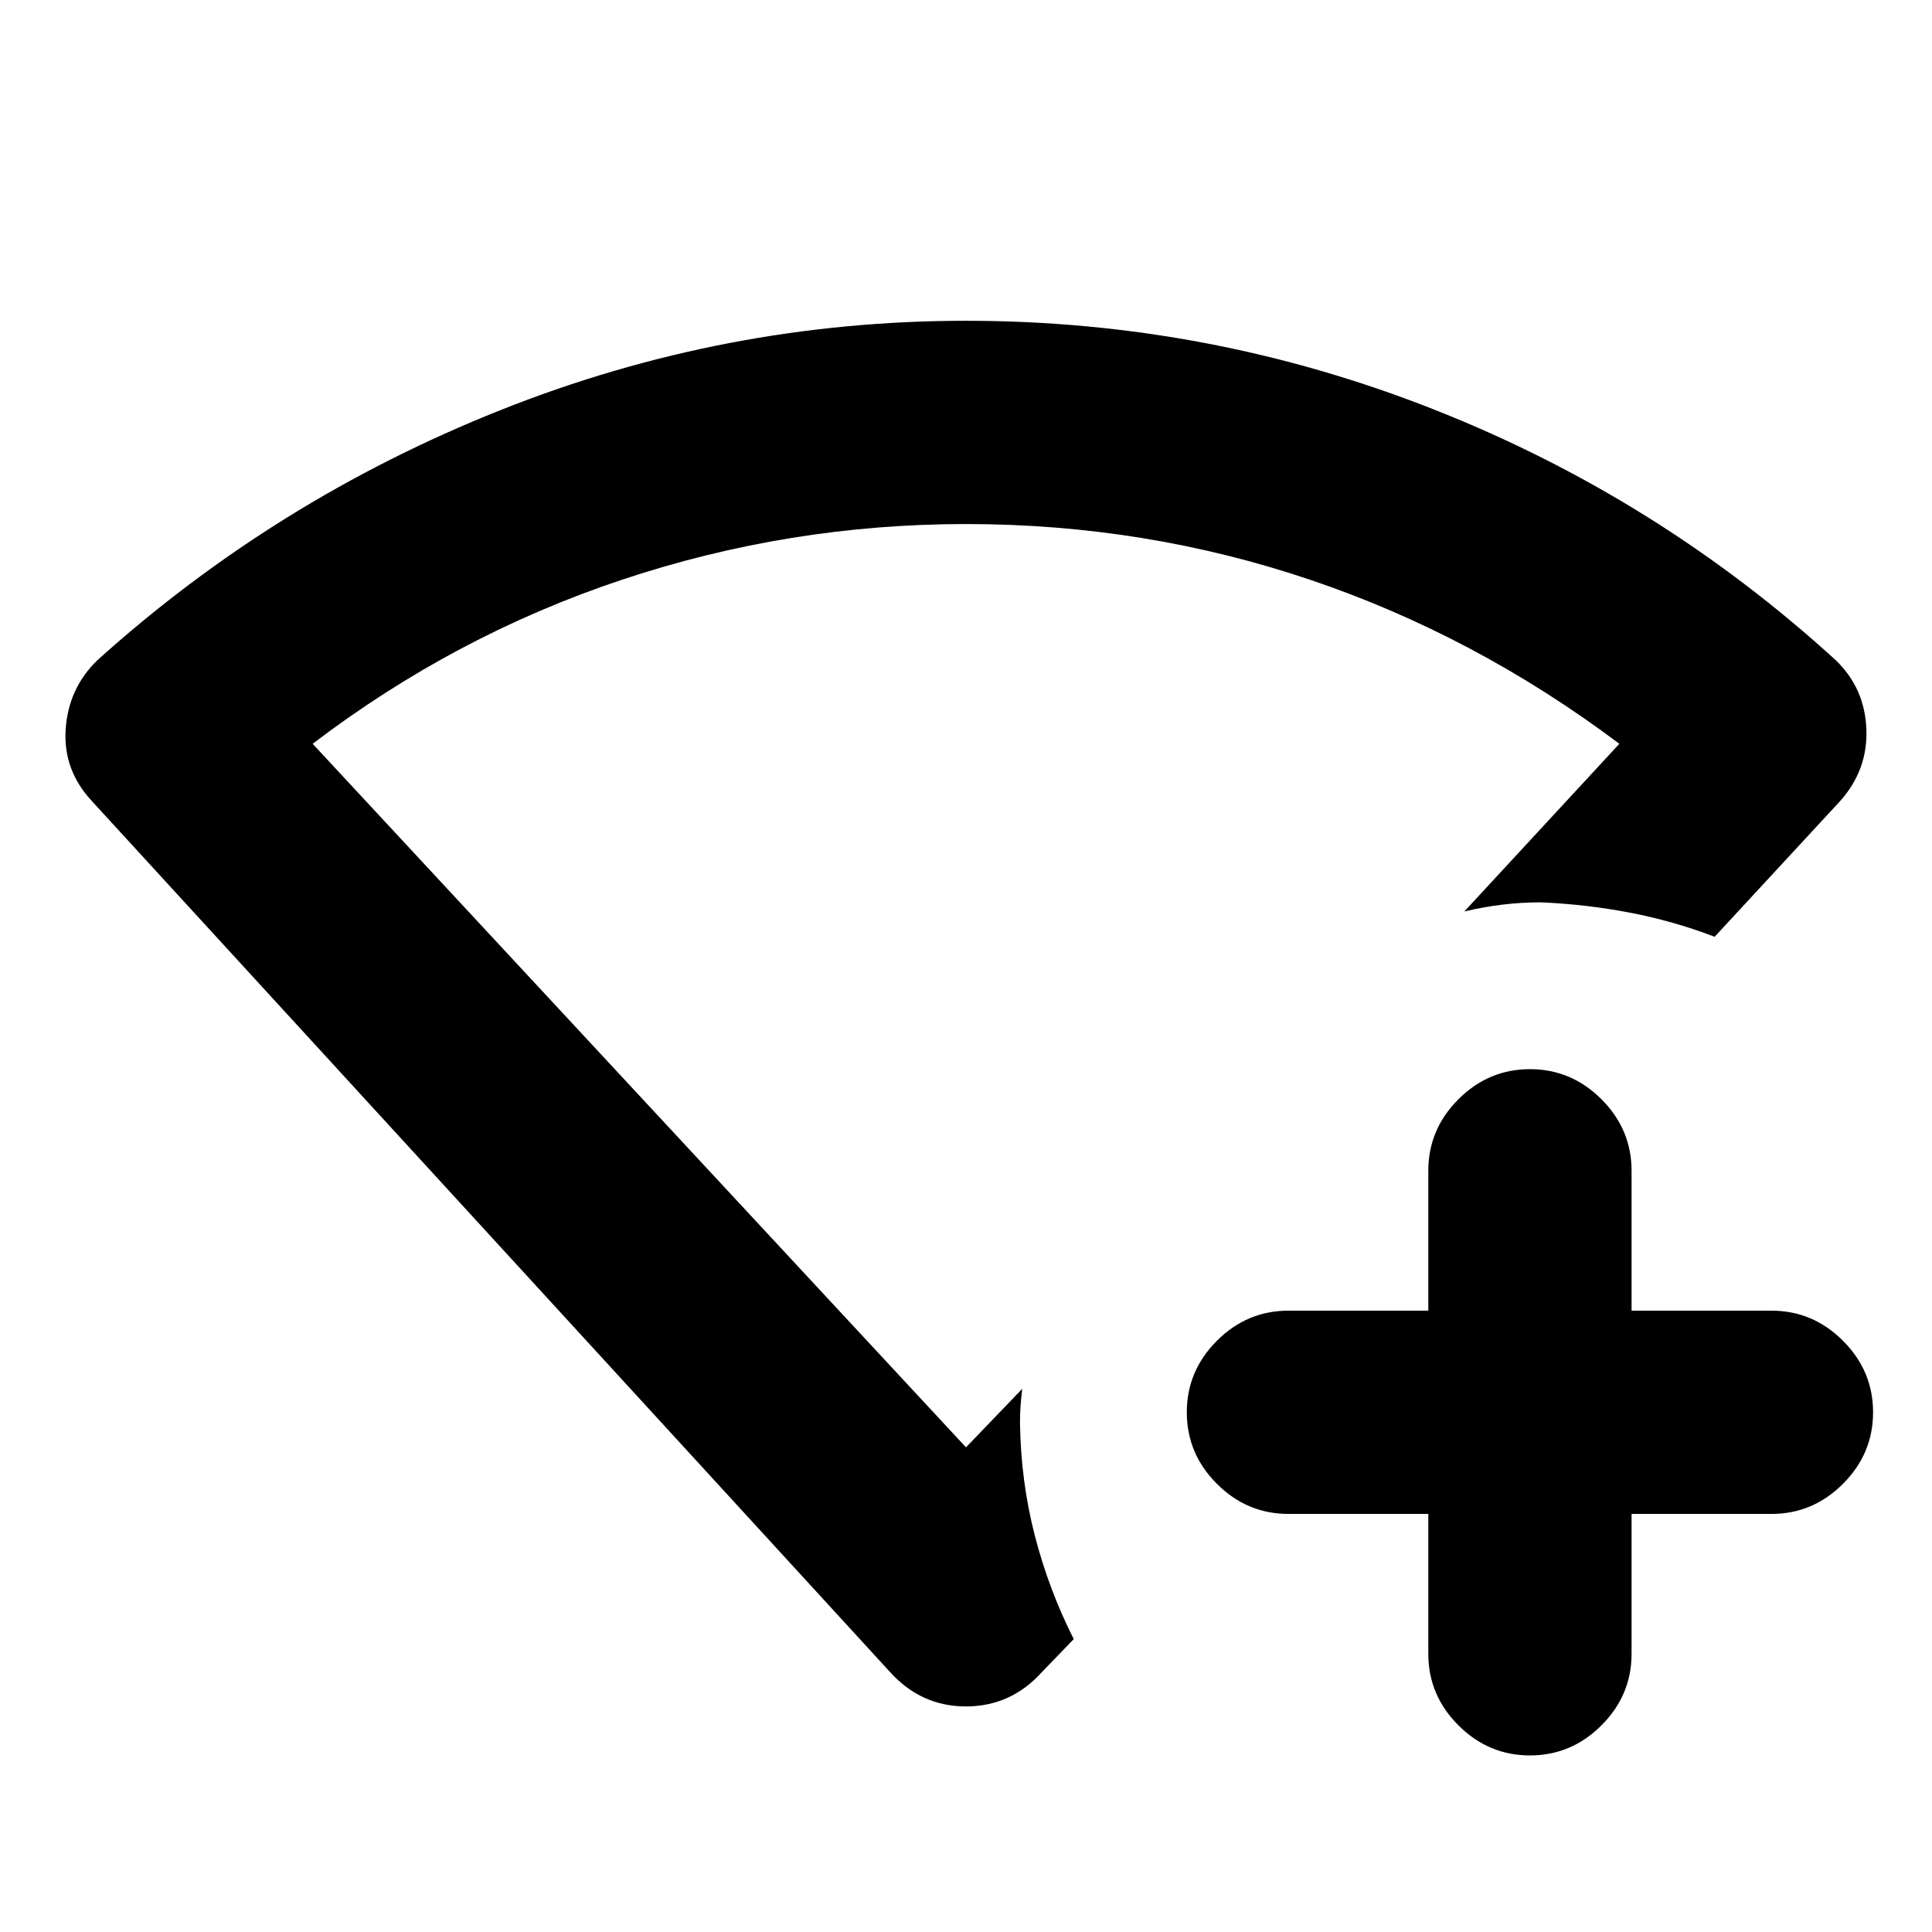 <svg xmlns="http://www.w3.org/2000/svg" height="24" viewBox="0 96 960 960" width="24"><path d="M709.717 848.263h-69.499q-20.588 0-35.544-14.957-14.957-14.956-14.957-35.544 0-20.587 14.957-35.544 14.956-14.956 35.544-14.956h69.499v-69.5q0-20.587 14.957-35.544 14.956-14.956 35.544-14.956 20.587 0 35.544 14.956 14.956 14.957 14.956 35.544v69.5h69.5q20.587 0 35.544 14.956 14.956 14.957 14.956 35.544 0 20.588-14.956 35.544-14.957 14.957-35.544 14.957h-69.5v69.499q0 20.588-14.956 35.544-14.957 14.957-35.544 14.957-20.588 0-35.544-14.957-14.957-14.956-14.957-35.544v-69.499Zm-267.522 78.499L45.587 493.979q-14.326-15.457-12.946-35.696 1.381-20.24 15.642-34.131 88.435-79.739 200.108-124.25Q360.065 255.391 480 255.391q120.63 0 232.174 43.946 111.543 43.945 200.108 124.815 14.327 13.891 15.109 34.131.783 20.239-12.978 35.696L852 561.479q-20.565-7.87-42.315-12.022-21.75-4.152-44.185-5.087-9.609 0-18.936 1.131-9.326 1.13-18.936 3.391l77.022-83.305q-71.717-53.847-153.705-81.521Q568.956 356.392 480 356.392q-87.956 0-170.945 27.674-82.988 27.674-153.705 81.521L480 815.174l27.956-29.087q-.565 4.522-.848 8.479-.282 3.957-.282 8.479.434 29.152 7.38 56.022 6.946 26.87 19.337 51.392l-15.738 16.303Q502.348 943.915 480 943.915t-37.805-17.153ZM480 585.783Z"/></svg>